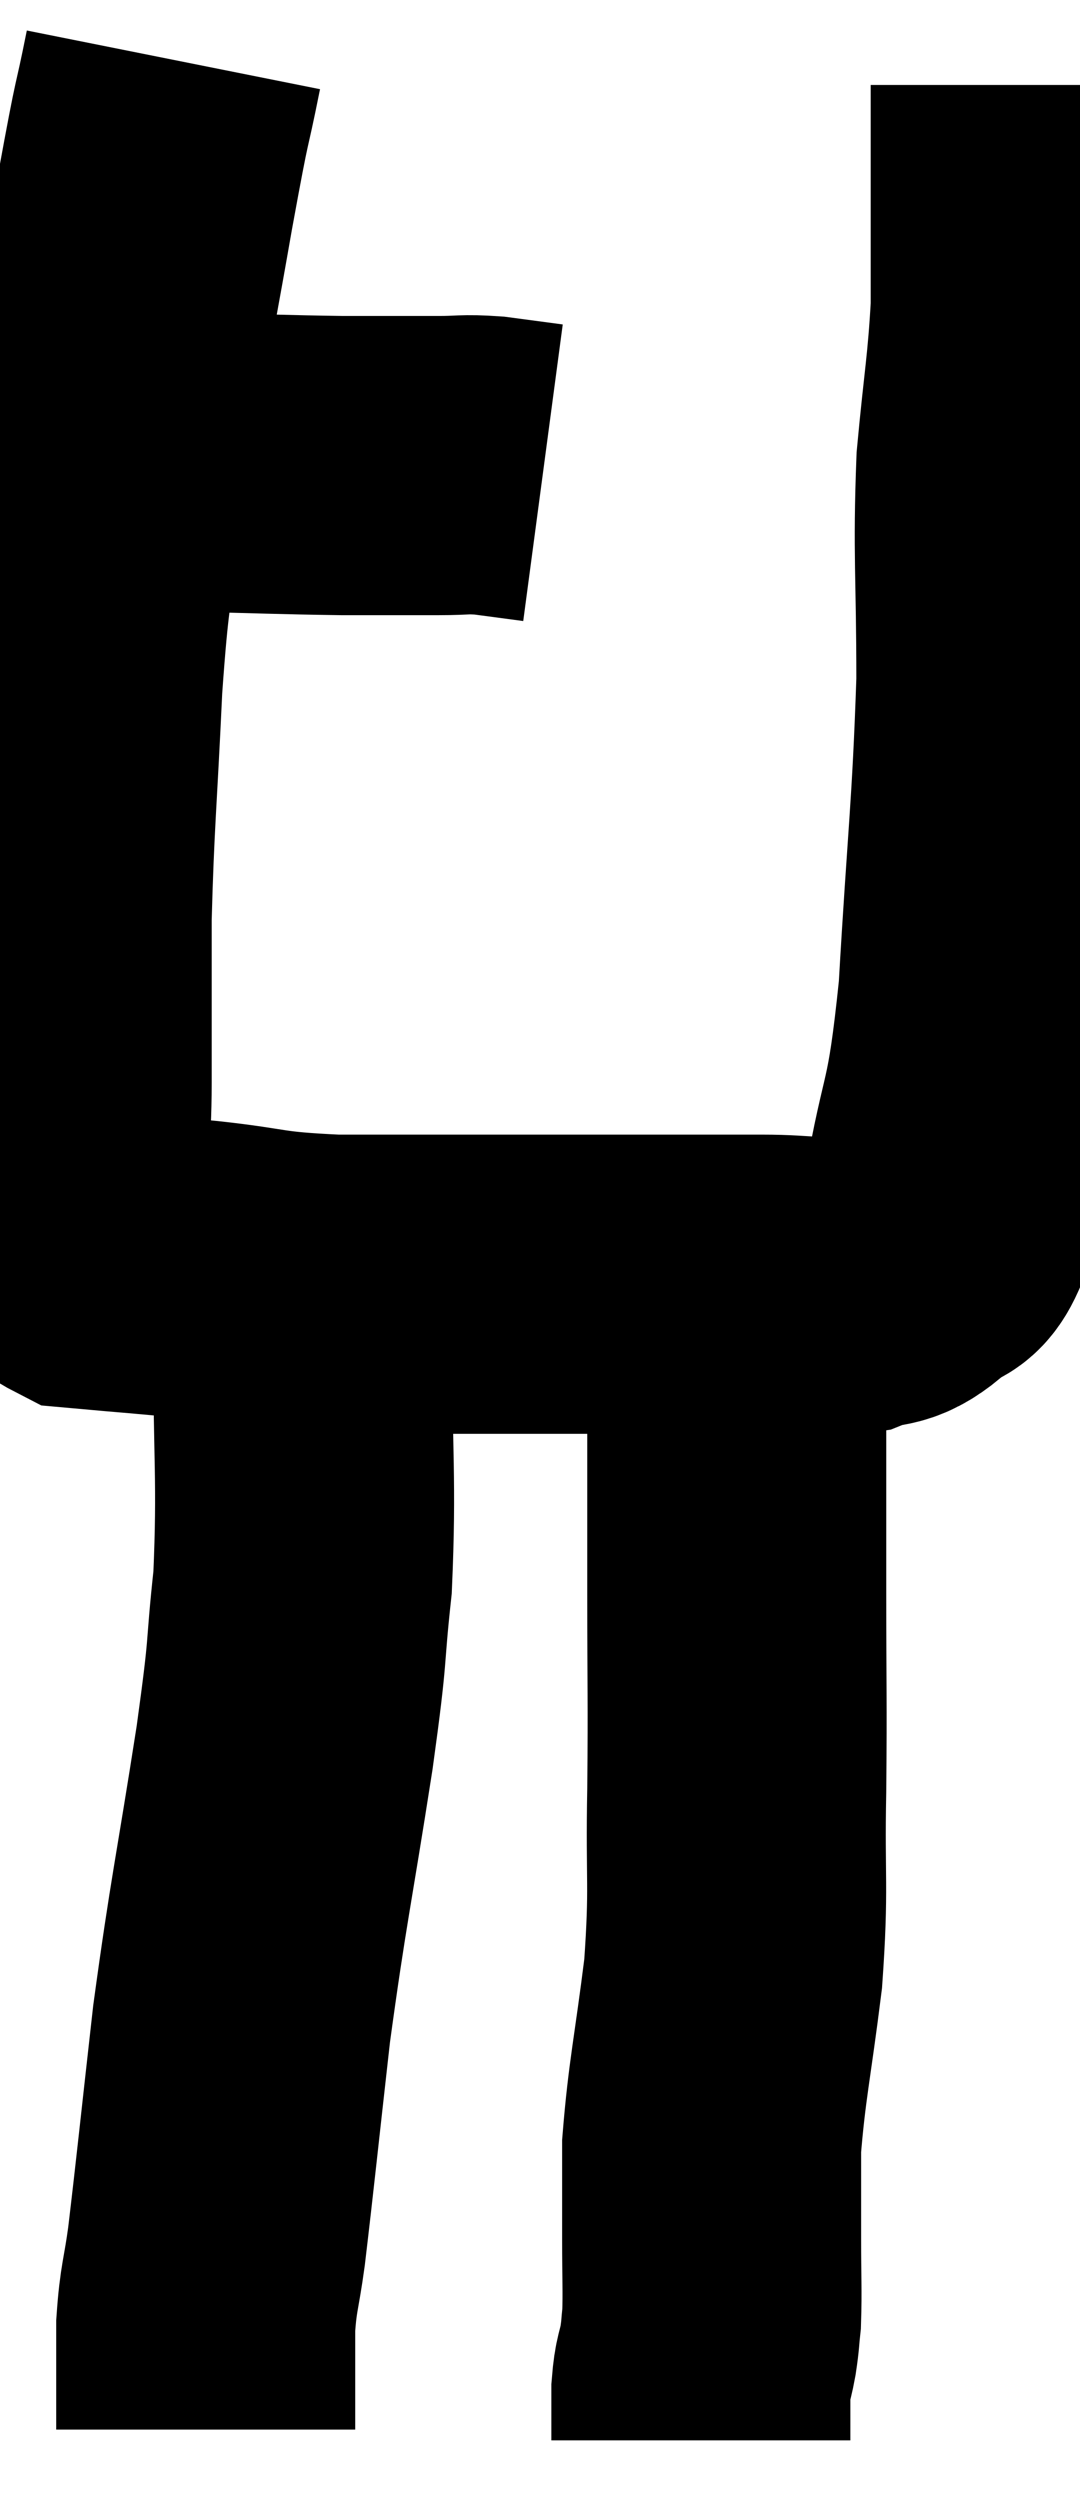 <svg xmlns="http://www.w3.org/2000/svg" viewBox="9.82 4.28 18.06 41.78" width="18.06" height="41.78"><path d="M 11.16 12 C 12.06 12, 11.865 11.985, 12.96 12 C 14.25 12.03, 14.49 12.045, 15.54 12.06 C 16.35 12.06, 16.545 12.06, 17.16 12.06 C 17.58 12.06, 17.565 12.03, 18 12.06 C 18.45 12.12, 18.675 12.15, 18.9 12.18 L 18.9 12.18" fill="none" stroke="black" stroke-width="5"></path><path d="M 12.72 5.28 C 12.48 6.48, 12.585 5.79, 12.24 7.68 C 11.79 10.26, 11.64 10.83, 11.34 12.84 C 11.19 14.28, 11.16 14.025, 11.04 15.72 C 10.95 17.67, 10.905 17.955, 10.86 19.62 C 10.86 21, 10.86 21.21, 10.86 22.38 C 10.86 23.34, 10.77 23.565, 10.86 24.3 C 11.04 24.81, 10.635 25.02, 11.22 25.32 C 12.21 25.41, 12.15 25.395, 13.2 25.5 C 14.31 25.62, 14.13 25.68, 15.42 25.74 C 16.89 25.74, 16.98 25.74, 18.36 25.74 C 19.65 25.74, 19.89 25.74, 20.94 25.74 C 21.75 25.74, 21.78 25.74, 22.56 25.74 C 23.31 25.74, 23.46 25.83, 24.06 25.74 C 24.51 25.56, 24.54 25.725, 24.96 25.38 C 25.35 24.87, 25.395 25.485, 25.74 24.36 C 26.04 22.62, 26.115 23.055, 26.34 20.88 C 26.49 18.27, 26.565 17.88, 26.64 15.66 C 26.64 13.83, 26.58 13.56, 26.64 12 C 26.76 10.71, 26.82 10.485, 26.88 9.42 C 26.88 8.58, 26.88 8.295, 26.88 7.74 C 26.88 7.47, 26.88 7.41, 26.88 7.2 C 26.88 7.05, 26.88 7.065, 26.88 6.9 C 26.88 6.72, 26.88 6.84, 26.88 6.54 C 26.88 6.12, 26.88 5.91, 26.88 5.7 C 26.88 5.7, 26.88 5.7, 26.88 5.7 C 26.88 5.7, 26.88 5.7, 26.88 5.7 L 26.88 5.7" fill="none" stroke="black" stroke-width="5"></path><path d="M 14.88 26.58 C 14.88 28.65, 14.955 28.995, 14.88 30.72 C 14.73 32.1, 14.835 31.635, 14.58 33.48 C 14.22 35.79, 14.145 36.015, 13.86 38.1 C 13.65 39.96, 13.59 40.56, 13.44 41.82 C 13.35 42.48, 13.305 42.495, 13.26 43.14 C 13.26 43.77, 13.26 43.965, 13.26 44.4 C 13.26 44.64, 13.26 44.76, 13.26 44.88 L 13.26 44.88" fill="none" stroke="black" stroke-width="5"></path><path d="M 21.9 24.96 C 22.02 25.8, 22.08 25.155, 22.14 26.64 C 22.14 28.77, 22.14 29.01, 22.14 30.9 C 22.14 32.55, 22.155 32.61, 22.14 34.2 C 22.11 35.73, 22.185 35.775, 22.08 37.26 C 21.9 38.7, 21.81 39.03, 21.72 40.14 C 21.72 40.92, 21.72 40.98, 21.72 41.7 C 21.72 42.36, 21.735 42.555, 21.72 43.02 C 21.69 43.29, 21.705 43.26, 21.66 43.56 C 21.6 43.89, 21.57 43.845, 21.54 44.22 C 21.54 44.64, 21.54 44.85, 21.54 45.06 L 21.54 45.06" fill="none" stroke="black" stroke-width="5"></path></svg>
